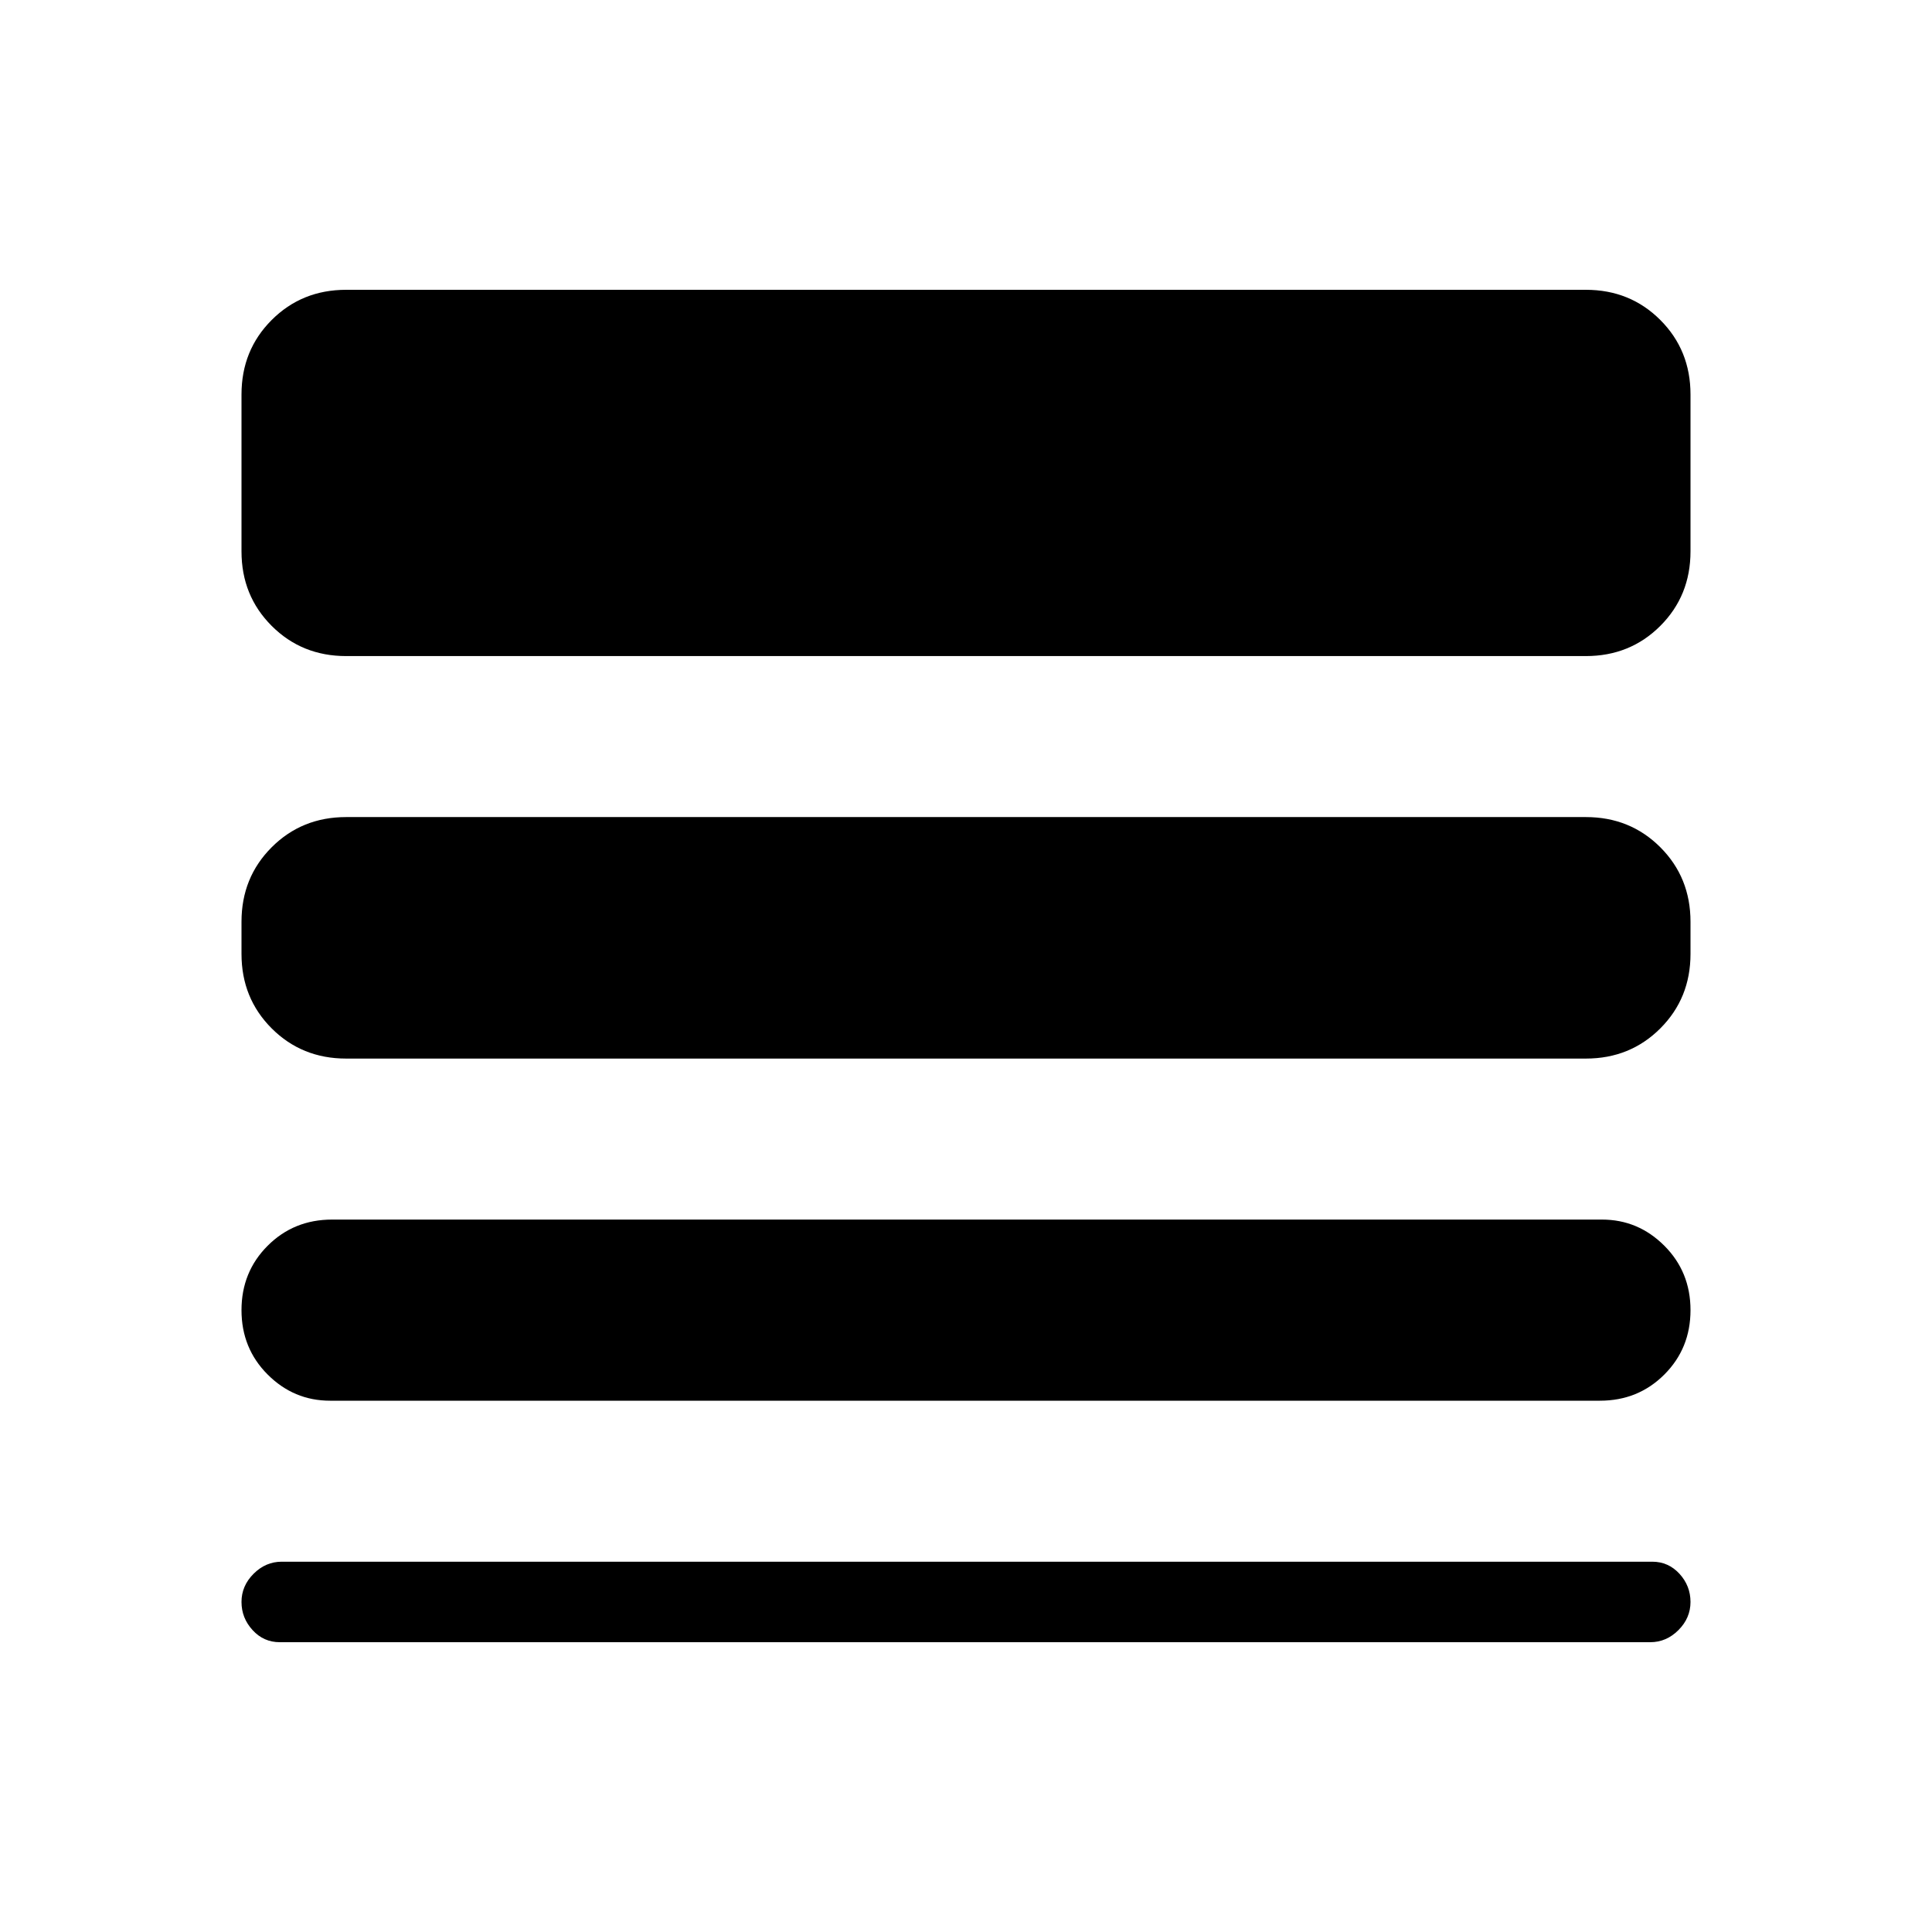 <svg xmlns="http://www.w3.org/2000/svg" height="24" width="24"><path d="M4.1 17.4q-.45 0-.775-.325t-.325-.8q0-.475.325-.8.325-.325.8-.325H19.9q.45 0 .775.325t.325.8q0 .475-.325.8-.325.325-.8.325Zm-.625 3q-.2 0-.337-.15Q3 20.1 3 19.9q0-.2.15-.35.15-.15.35-.15h17.025q.2 0 .338.15.137.15.137.35 0 .2-.15.35-.15.15-.35.15Zm.825-7.25q-.55 0-.925-.375T3 11.85v-.4q0-.55.375-.925t.925-.375h15.4q.55 0 .925.375t.375.925v.4q0 .55-.375.925t-.925.375Zm0-5q-.55 0-.925-.375T3 6.85V4.9q0-.55.375-.925T4.3 3.6h15.4q.55 0 .925.375T21 4.9v1.95q0 .55-.375.925t-.925.375Z"/></svg>
